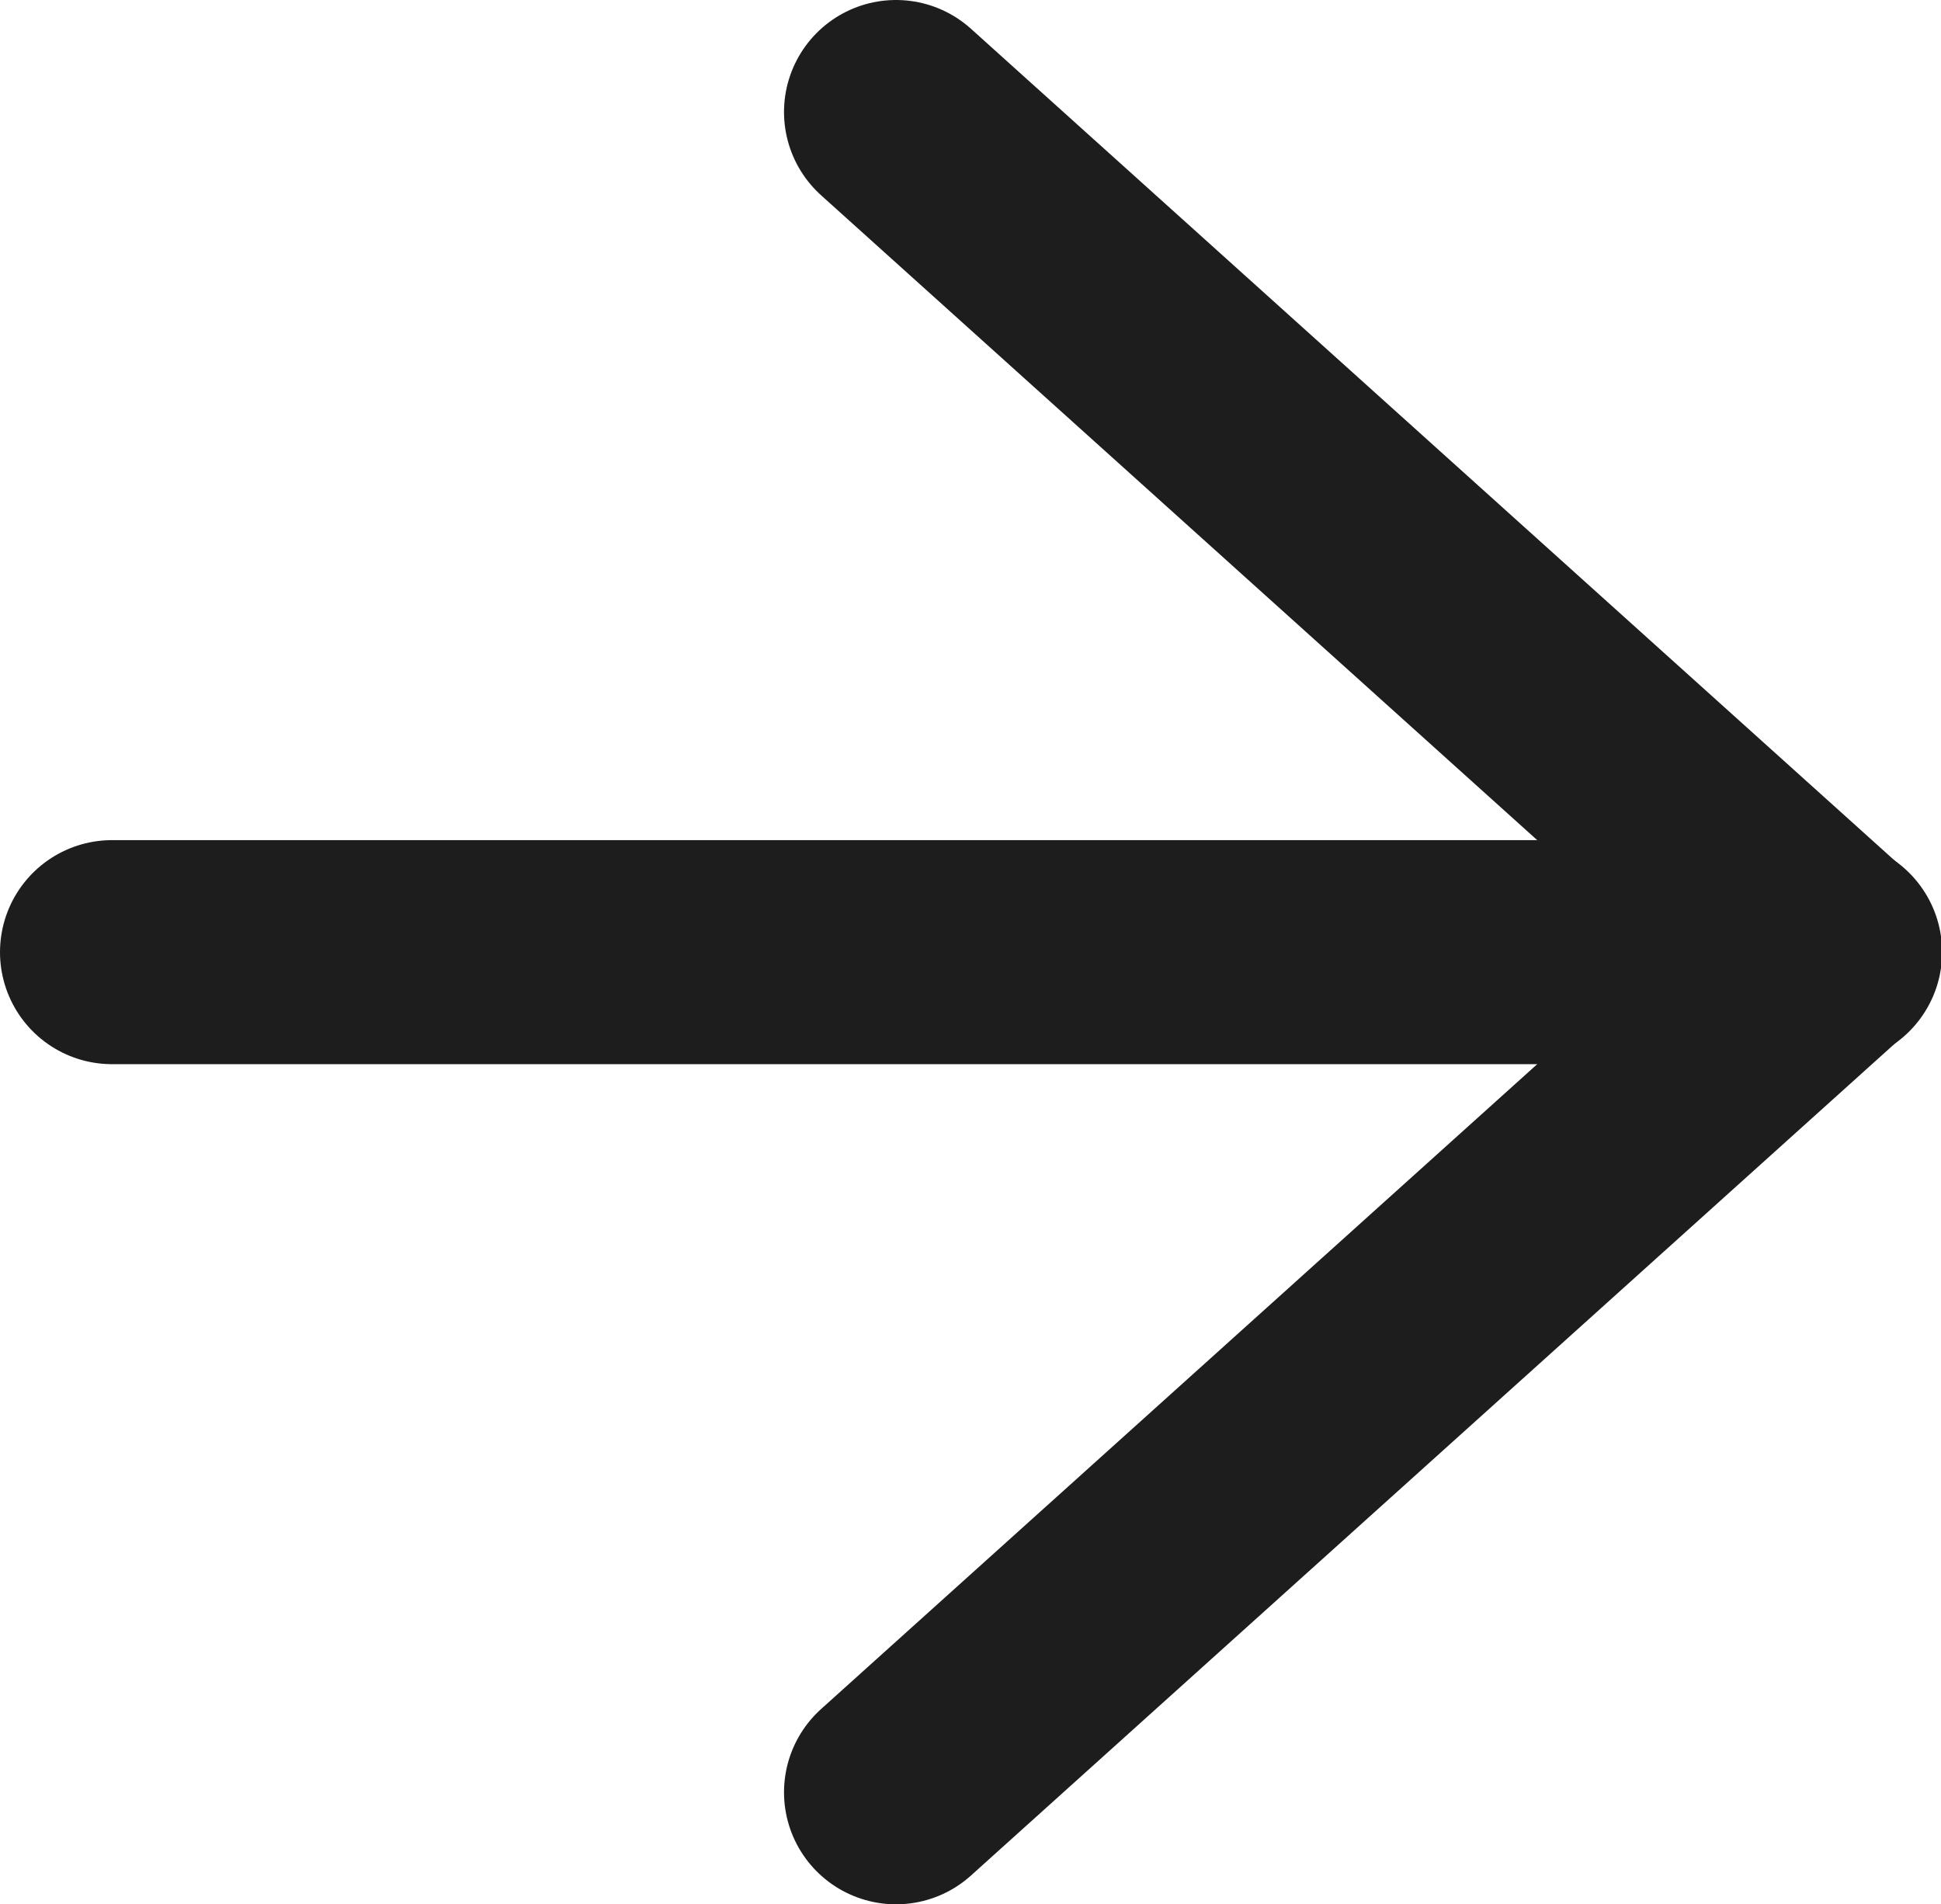 <svg xmlns="http://www.w3.org/2000/svg" viewBox="0 0 17.33 17"><defs><style>.a{fill:none;stroke:#1d1d1d;stroke-linecap:round;stroke-linejoin:round;stroke-width:2px;}</style></defs><title>arr</title><path class="a" d="M16.67,8.5H1.33" transform="translate(-0.33)"/><polyline class="a" points="8 16 16.33 8.5 8 1"/></svg>